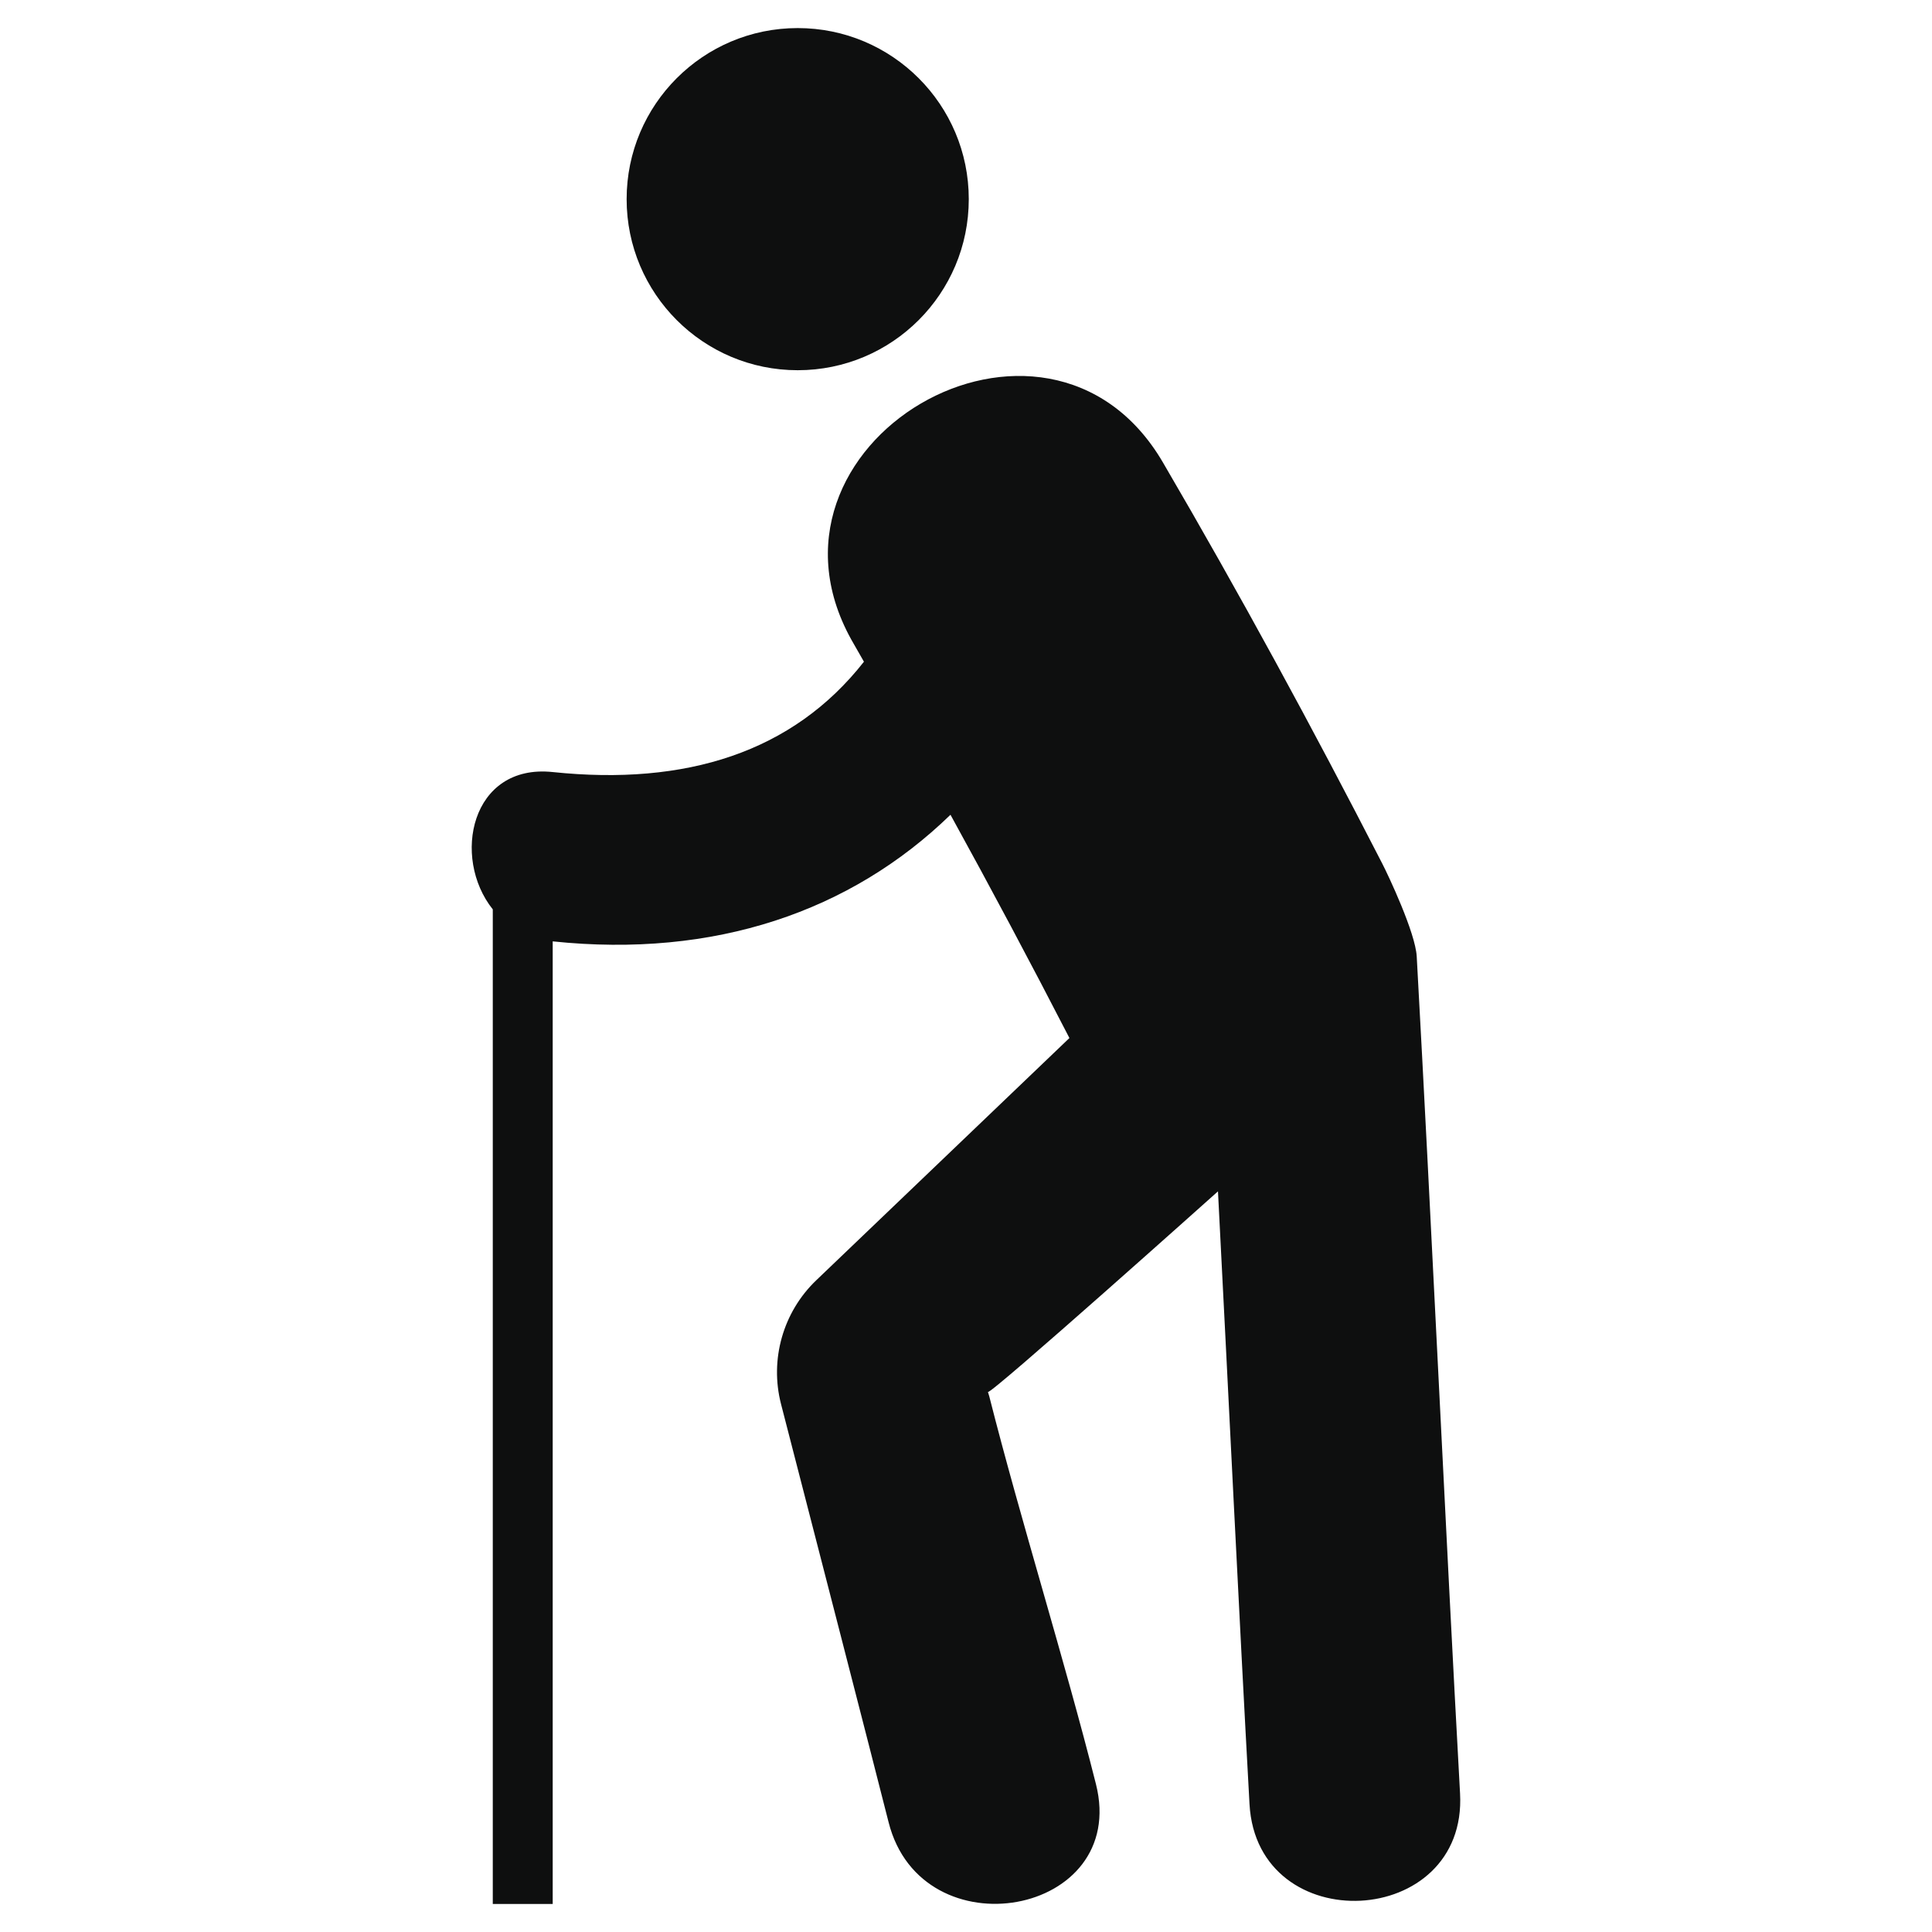 <svg xmlns="http://www.w3.org/2000/svg" xmlns:xlink="http://www.w3.org/1999/xlink" id="Capa_1" width="64" height="64" x="0" y="0" enable-background="new 0 0 64 64" version="1.1" viewBox="0 0 64 64" xml:space="preserve"><g><circle cx="26.425" cy="6.597" r="5.667" fill="#0E0F0F"/><path fill="#0E0F0F" d="M46.931,31.686c-0.042-0.786-0.941-2.689-1.143-3.081c-2.305-4.489-4.717-8.929-7.265-13.287 c-3.857-6.601-14.113-0.606-10.239,6.016c0.113,0.193,0.222,0.39,0.335,0.586c-2.353,3.001-5.896,4.117-10.311,3.655 c-2.712-0.284-3.355,2.835-1.984,4.549v32.947h1.985V31.184c5.359,0.561,9.869-0.983,13.177-4.194 c1.348,2.448,2.662,4.915,3.94,7.396l-8.385,8.023c-1.104,1.056-1.549,2.627-1.168,4.104c1.026,3.974,3.021,11.708,3.563,13.852 c1.097,4.346,7.97,3.104,6.869-1.263c-1.028-4.079-2.504-8.777-3.536-12.854c-0.013-0.049-0.029-0.091-0.043-0.138 c0.043,0.138,7.621-6.645,7.621-6.645c0.352,6.797,0.697,14.014,1.045,20.304c0.253,4.495,7.226,4.145,6.974-0.362 C47.888,50.746,47.41,40.342,46.931,31.686z"/></g></svg>